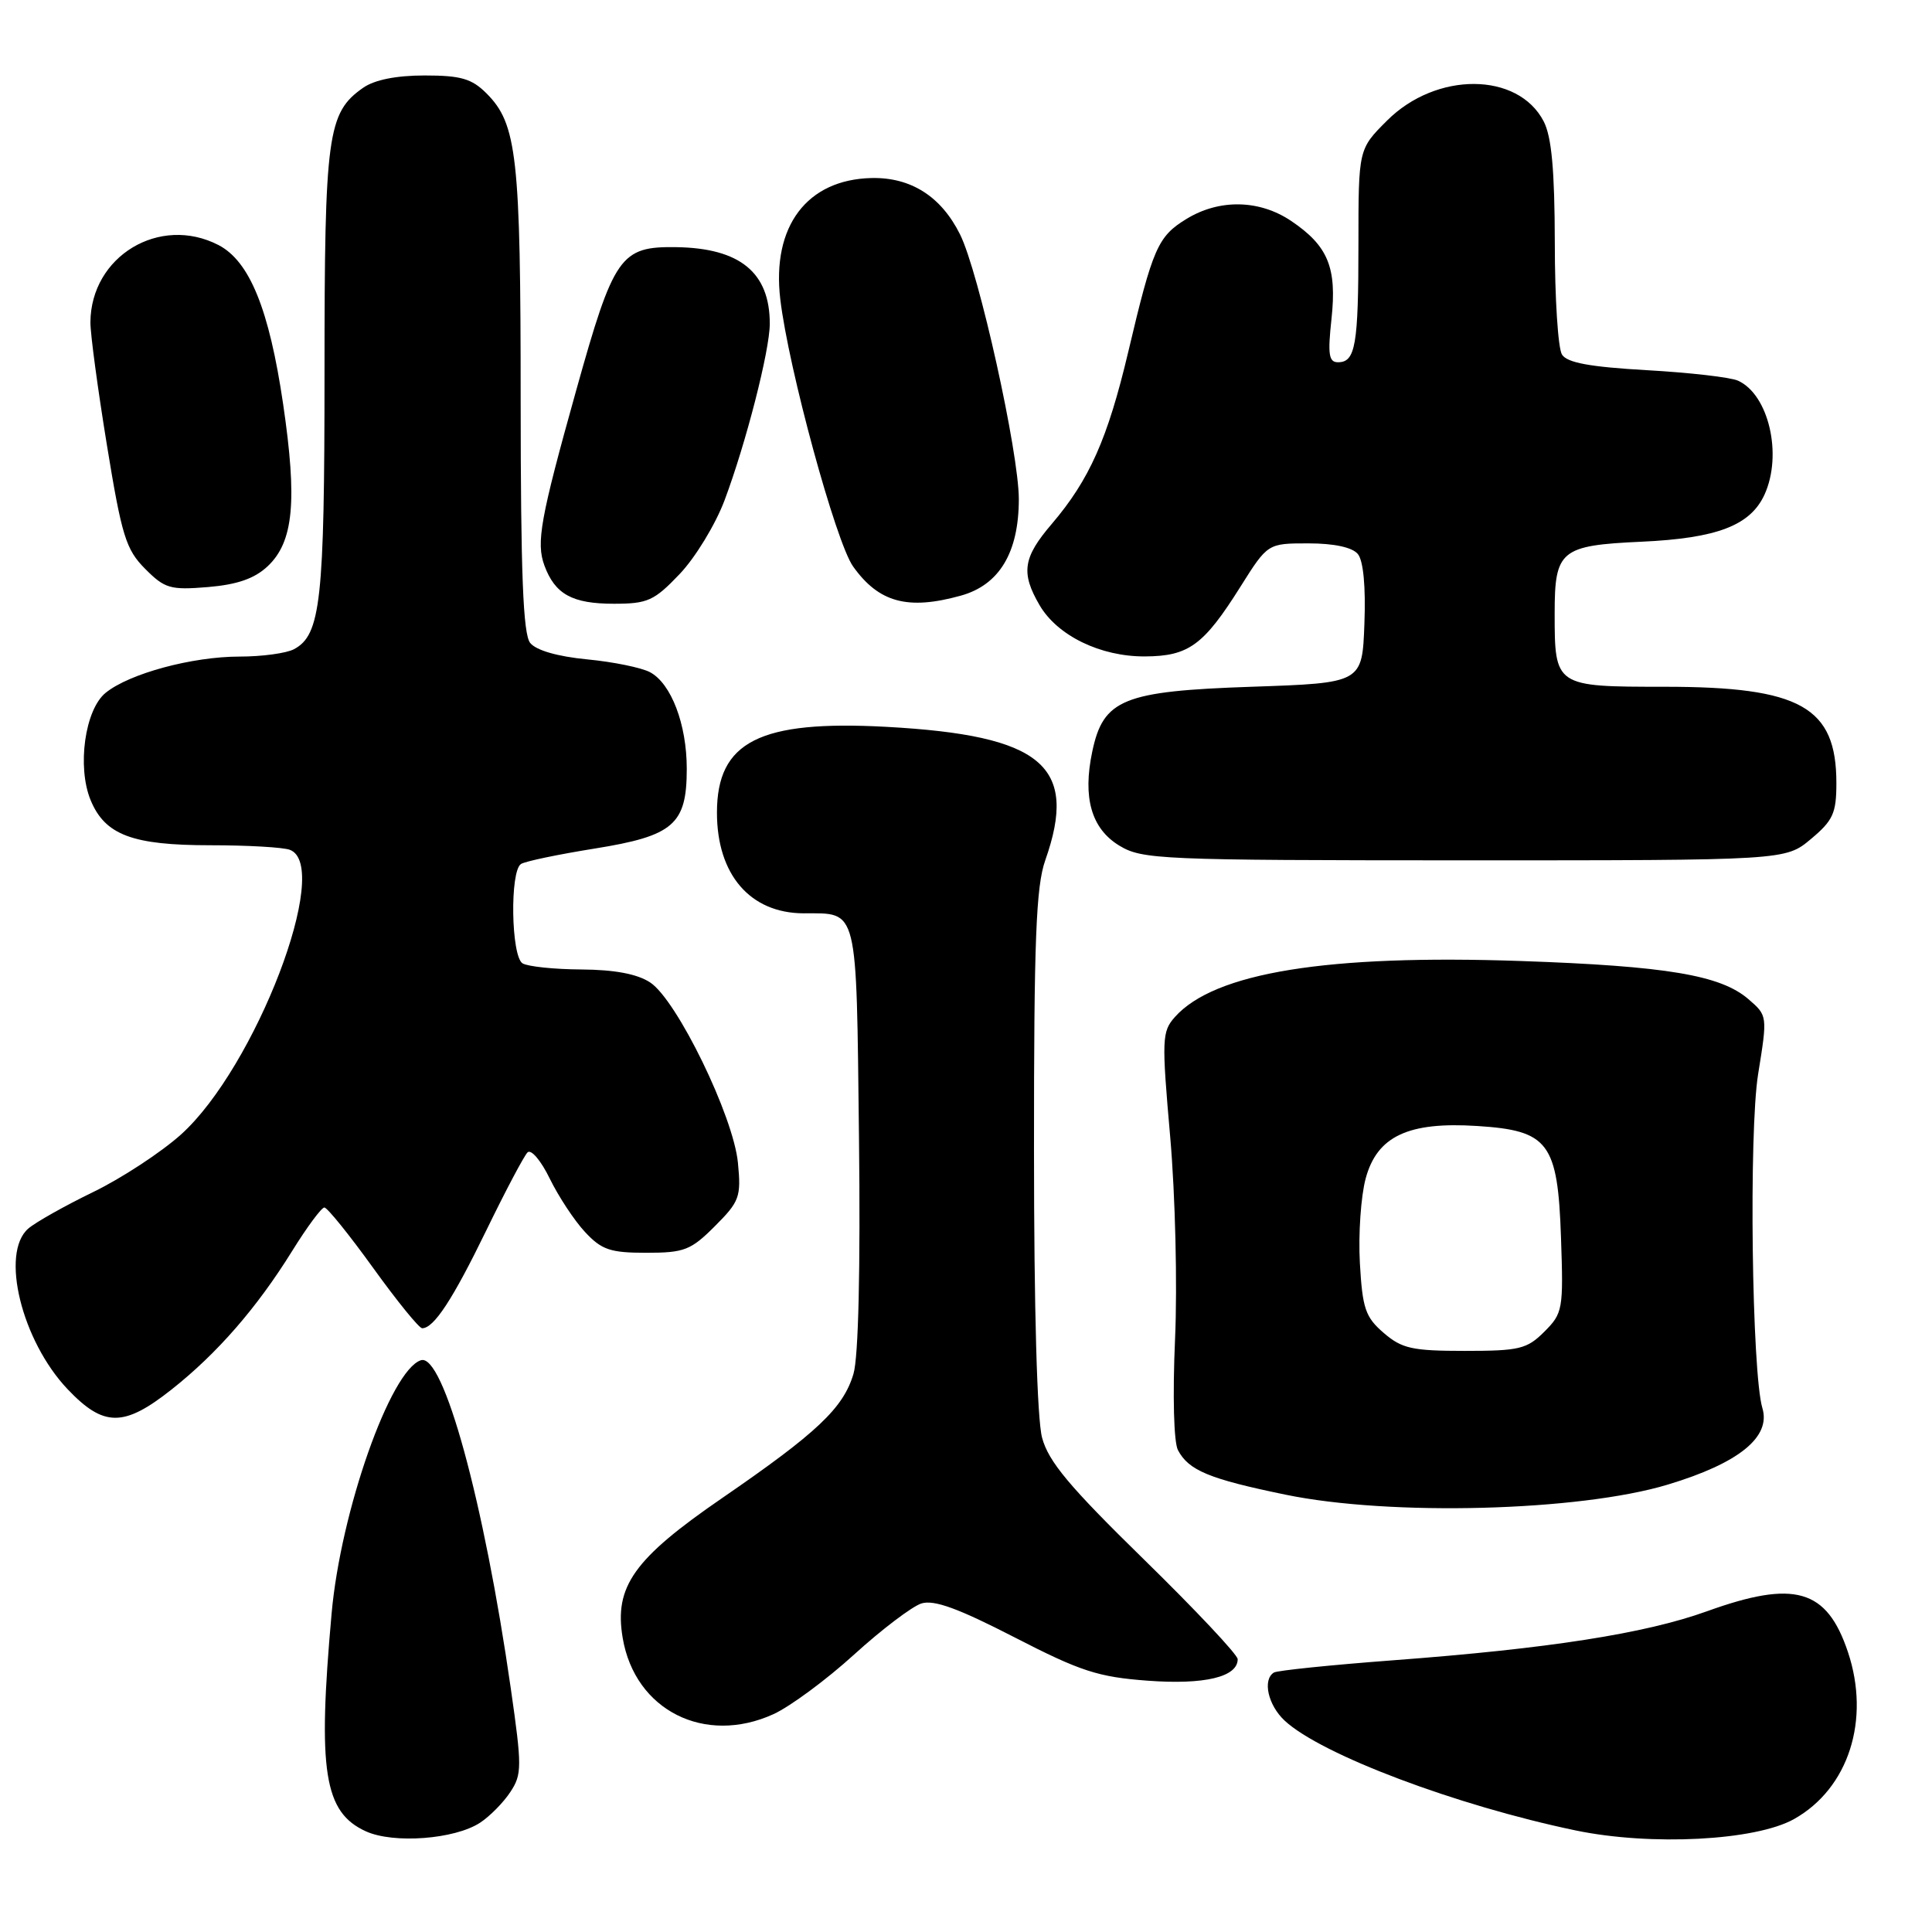 <?xml version="1.0" encoding="UTF-8" standalone="no"?>
<!DOCTYPE svg PUBLIC "-//W3C//DTD SVG 1.1//EN" "http://www.w3.org/Graphics/SVG/1.1/DTD/svg11.dtd" >
<svg xmlns="http://www.w3.org/2000/svg" xmlns:xlink="http://www.w3.org/1999/xlink" version="1.1" viewBox="0 0 256 256">
 <g >
 <path fill="currentColor"
d=" M 63.61 241.52 C 64.91 240.67 66.72 238.83 67.63 237.44 C 69.17 235.10 69.17 234.10 67.68 223.71 C 64.13 198.94 58.74 179.26 55.77 180.24 C 51.73 181.56 45.15 200.25 43.94 213.79 C 42.07 234.66 42.93 240.14 48.48 242.66 C 52.14 244.33 60.25 243.72 63.61 241.52 Z  M 237.73 241.03 C 244.94 236.98 247.87 227.89 244.86 218.90 C 242.06 210.54 237.80 209.31 226.16 213.51 C 217.97 216.46 205.23 218.45 184.55 220.00 C 176.33 220.62 169.24 221.35 168.80 221.62 C 167.26 222.57 168.02 225.94 170.22 227.99 C 175.05 232.49 192.95 239.24 208.77 242.54 C 218.77 244.62 232.63 243.90 237.73 241.03 Z  M 102.50 227.13 C 104.70 226.12 109.50 222.58 113.17 219.24 C 116.83 215.91 120.85 212.87 122.08 212.47 C 123.75 211.94 126.96 213.11 134.42 216.95 C 143.18 221.46 145.49 222.21 152.07 222.70 C 159.61 223.26 164.00 222.21 164.00 219.85 C 164.00 219.26 158.41 213.32 151.58 206.64 C 141.71 196.99 138.93 193.68 138.08 190.50 C 137.42 188.03 137.01 173.48 137.01 152.38 C 137.00 124.59 137.28 117.46 138.50 114.00 C 142.92 101.47 138.12 97.44 117.45 96.31 C 100.65 95.40 95.00 98.26 95.00 107.68 C 95.00 115.89 99.39 120.99 106.47 121.02 C 113.77 121.04 113.46 119.79 113.82 150.71 C 114.02 168.16 113.75 179.82 113.09 182.04 C 111.75 186.57 108.29 189.84 95.69 198.50 C 83.97 206.55 81.36 210.23 82.51 217.04 C 84.13 226.63 93.38 231.29 102.50 227.13 Z  M 220.98 196.72 C 230.38 193.89 234.67 190.43 233.53 186.60 C 232.12 181.92 231.72 150.05 232.96 142.33 C 234.21 134.58 234.21 134.58 231.66 132.38 C 227.97 129.21 220.83 128.01 201.55 127.34 C 175.87 126.45 160.91 128.87 155.67 134.77 C 153.96 136.70 153.92 137.70 155.06 150.67 C 155.73 158.39 156.02 170.22 155.70 177.44 C 155.37 184.97 155.53 191.12 156.09 192.16 C 157.52 194.85 160.24 195.97 170.33 198.05 C 184.21 200.92 209.25 200.26 220.98 196.72 Z  M 22.73 184.12 C 28.79 179.33 34.05 173.28 38.72 165.75 C 40.68 162.59 42.60 160.00 42.98 160.00 C 43.36 160.00 46.27 163.60 49.44 168.00 C 52.61 172.40 55.53 176.00 55.94 176.00 C 57.49 176.00 59.98 172.20 64.44 163.03 C 66.97 157.82 69.43 153.17 69.90 152.70 C 70.37 152.23 71.69 153.79 72.85 156.18 C 74.01 158.55 76.11 161.74 77.52 163.25 C 79.72 165.61 80.86 166.00 85.64 166.00 C 90.67 166.00 91.54 165.66 94.72 162.48 C 97.99 159.21 98.22 158.60 97.78 154.08 C 97.19 147.91 89.69 132.50 86.15 130.18 C 84.43 129.05 81.43 128.49 77.03 128.46 C 73.43 128.44 69.93 128.07 69.24 127.65 C 67.72 126.71 67.54 115.40 69.04 114.48 C 69.61 114.12 73.99 113.21 78.79 112.44 C 89.26 110.76 91.00 109.25 91.00 101.86 C 91.00 95.98 88.94 90.57 86.13 89.07 C 85.01 88.47 81.26 87.70 77.80 87.37 C 73.87 86.99 71.03 86.17 70.25 85.19 C 69.31 84.01 69.00 75.99 68.99 53.06 C 68.99 20.73 68.51 16.42 64.46 12.37 C 62.51 10.42 61.06 10.00 56.27 10.00 C 52.50 10.00 49.62 10.58 48.12 11.63 C 43.39 14.94 43.00 17.80 43.00 49.32 C 43.00 79.61 42.50 84.13 38.96 86.02 C 37.95 86.56 34.71 87.00 31.75 87.00 C 25.47 87.00 17.14 89.25 14.00 91.80 C 11.25 94.03 10.19 101.62 12.01 106.03 C 13.92 110.64 17.54 112.00 27.87 112.00 C 32.80 112.00 37.55 112.27 38.42 112.61 C 44.06 114.77 33.85 141.45 23.98 150.33 C 21.35 152.69 16.12 156.12 12.35 157.95 C 8.58 159.78 4.71 161.96 3.75 162.79 C 0.01 166.03 2.87 177.67 8.97 184.09 C 13.75 189.11 16.40 189.12 22.73 184.12 Z  M 239.95 111.18 C 242.89 108.72 243.33 107.76 243.33 103.76 C 243.33 93.67 238.57 91.00 220.57 91.00 C 206.05 91.00 206.00 90.97 206.00 81.26 C 206.00 72.91 206.78 72.27 217.50 71.78 C 227.54 71.32 231.93 69.63 233.81 65.53 C 236.22 60.24 234.36 52.27 230.29 50.44 C 229.30 49.99 223.87 49.37 218.20 49.05 C 210.68 48.62 207.65 48.07 206.97 46.98 C 206.45 46.17 206.02 39.52 206.02 32.20 C 206.00 22.55 205.60 18.13 204.55 16.09 C 201.15 9.52 190.31 9.46 183.79 15.98 C 180.00 19.76 180.00 19.76 180.00 32.30 C 180.00 45.76 179.61 48.00 177.29 48.00 C 176.07 48.00 175.92 46.96 176.43 42.25 C 177.16 35.45 175.98 32.58 171.09 29.28 C 166.89 26.45 161.59 26.34 157.23 29.00 C 153.41 31.33 152.76 32.82 149.49 46.66 C 146.77 58.14 144.35 63.58 139.36 69.43 C 135.55 73.88 135.25 75.91 137.75 80.19 C 140.11 84.23 145.81 87.01 151.71 86.98 C 157.50 86.95 159.48 85.51 164.36 77.75 C 167.98 72.00 167.98 72.00 173.37 72.00 C 176.77 72.00 179.18 72.52 179.92 73.41 C 180.65 74.29 180.98 77.73 180.79 82.66 C 180.50 90.50 180.50 90.50 165.82 91.00 C 148.82 91.58 146.19 92.65 144.73 99.59 C 143.44 105.69 144.61 109.79 148.30 112.04 C 151.34 113.89 153.64 113.99 194.04 114.00 C 236.58 114.00 236.58 114.00 239.95 111.18 Z  M 90.06 76.06 C 92.13 73.89 94.80 69.50 96.00 66.31 C 98.84 58.75 102.00 46.43 102.00 42.89 C 102.00 36.11 98.06 32.88 89.62 32.75 C 82.20 32.64 81.34 33.86 76.33 51.79 C 71.60 68.71 71.02 71.91 72.14 74.94 C 73.55 78.75 75.83 80.00 81.35 80.00 C 85.82 80.00 86.68 79.61 90.06 76.06 Z  M 127.30 78.93 C 132.41 77.52 134.99 73.23 135.00 66.16 C 135.00 59.94 129.71 36.08 127.21 31.06 C 124.71 26.03 120.70 23.48 115.49 23.59 C 106.93 23.78 102.25 29.97 103.39 39.63 C 104.46 48.76 110.75 71.84 113.04 75.06 C 116.45 79.84 120.28 80.88 127.30 78.93 Z  M 35.47 75.03 C 38.90 71.80 39.41 66.41 37.51 53.50 C 35.66 40.96 33.07 34.61 28.95 32.47 C 21.16 28.45 12.04 33.94 11.98 42.70 C 11.97 44.24 12.96 51.58 14.17 59.00 C 16.13 71.02 16.69 72.82 19.23 75.37 C 21.83 77.99 22.57 78.20 27.55 77.79 C 31.45 77.46 33.72 76.67 35.47 75.03 Z  M 183.35 176.62 C 180.92 174.53 180.53 173.39 180.19 167.35 C 179.98 163.56 180.32 158.52 180.96 156.15 C 182.47 150.56 186.59 148.61 195.74 149.20 C 205.20 149.80 206.41 151.40 206.84 163.98 C 207.17 173.50 207.08 174.01 204.64 176.45 C 202.33 178.76 201.33 179.00 194.10 179.00 C 187.13 179.00 185.76 178.70 183.35 176.62 Z "/>
</g>
</svg>